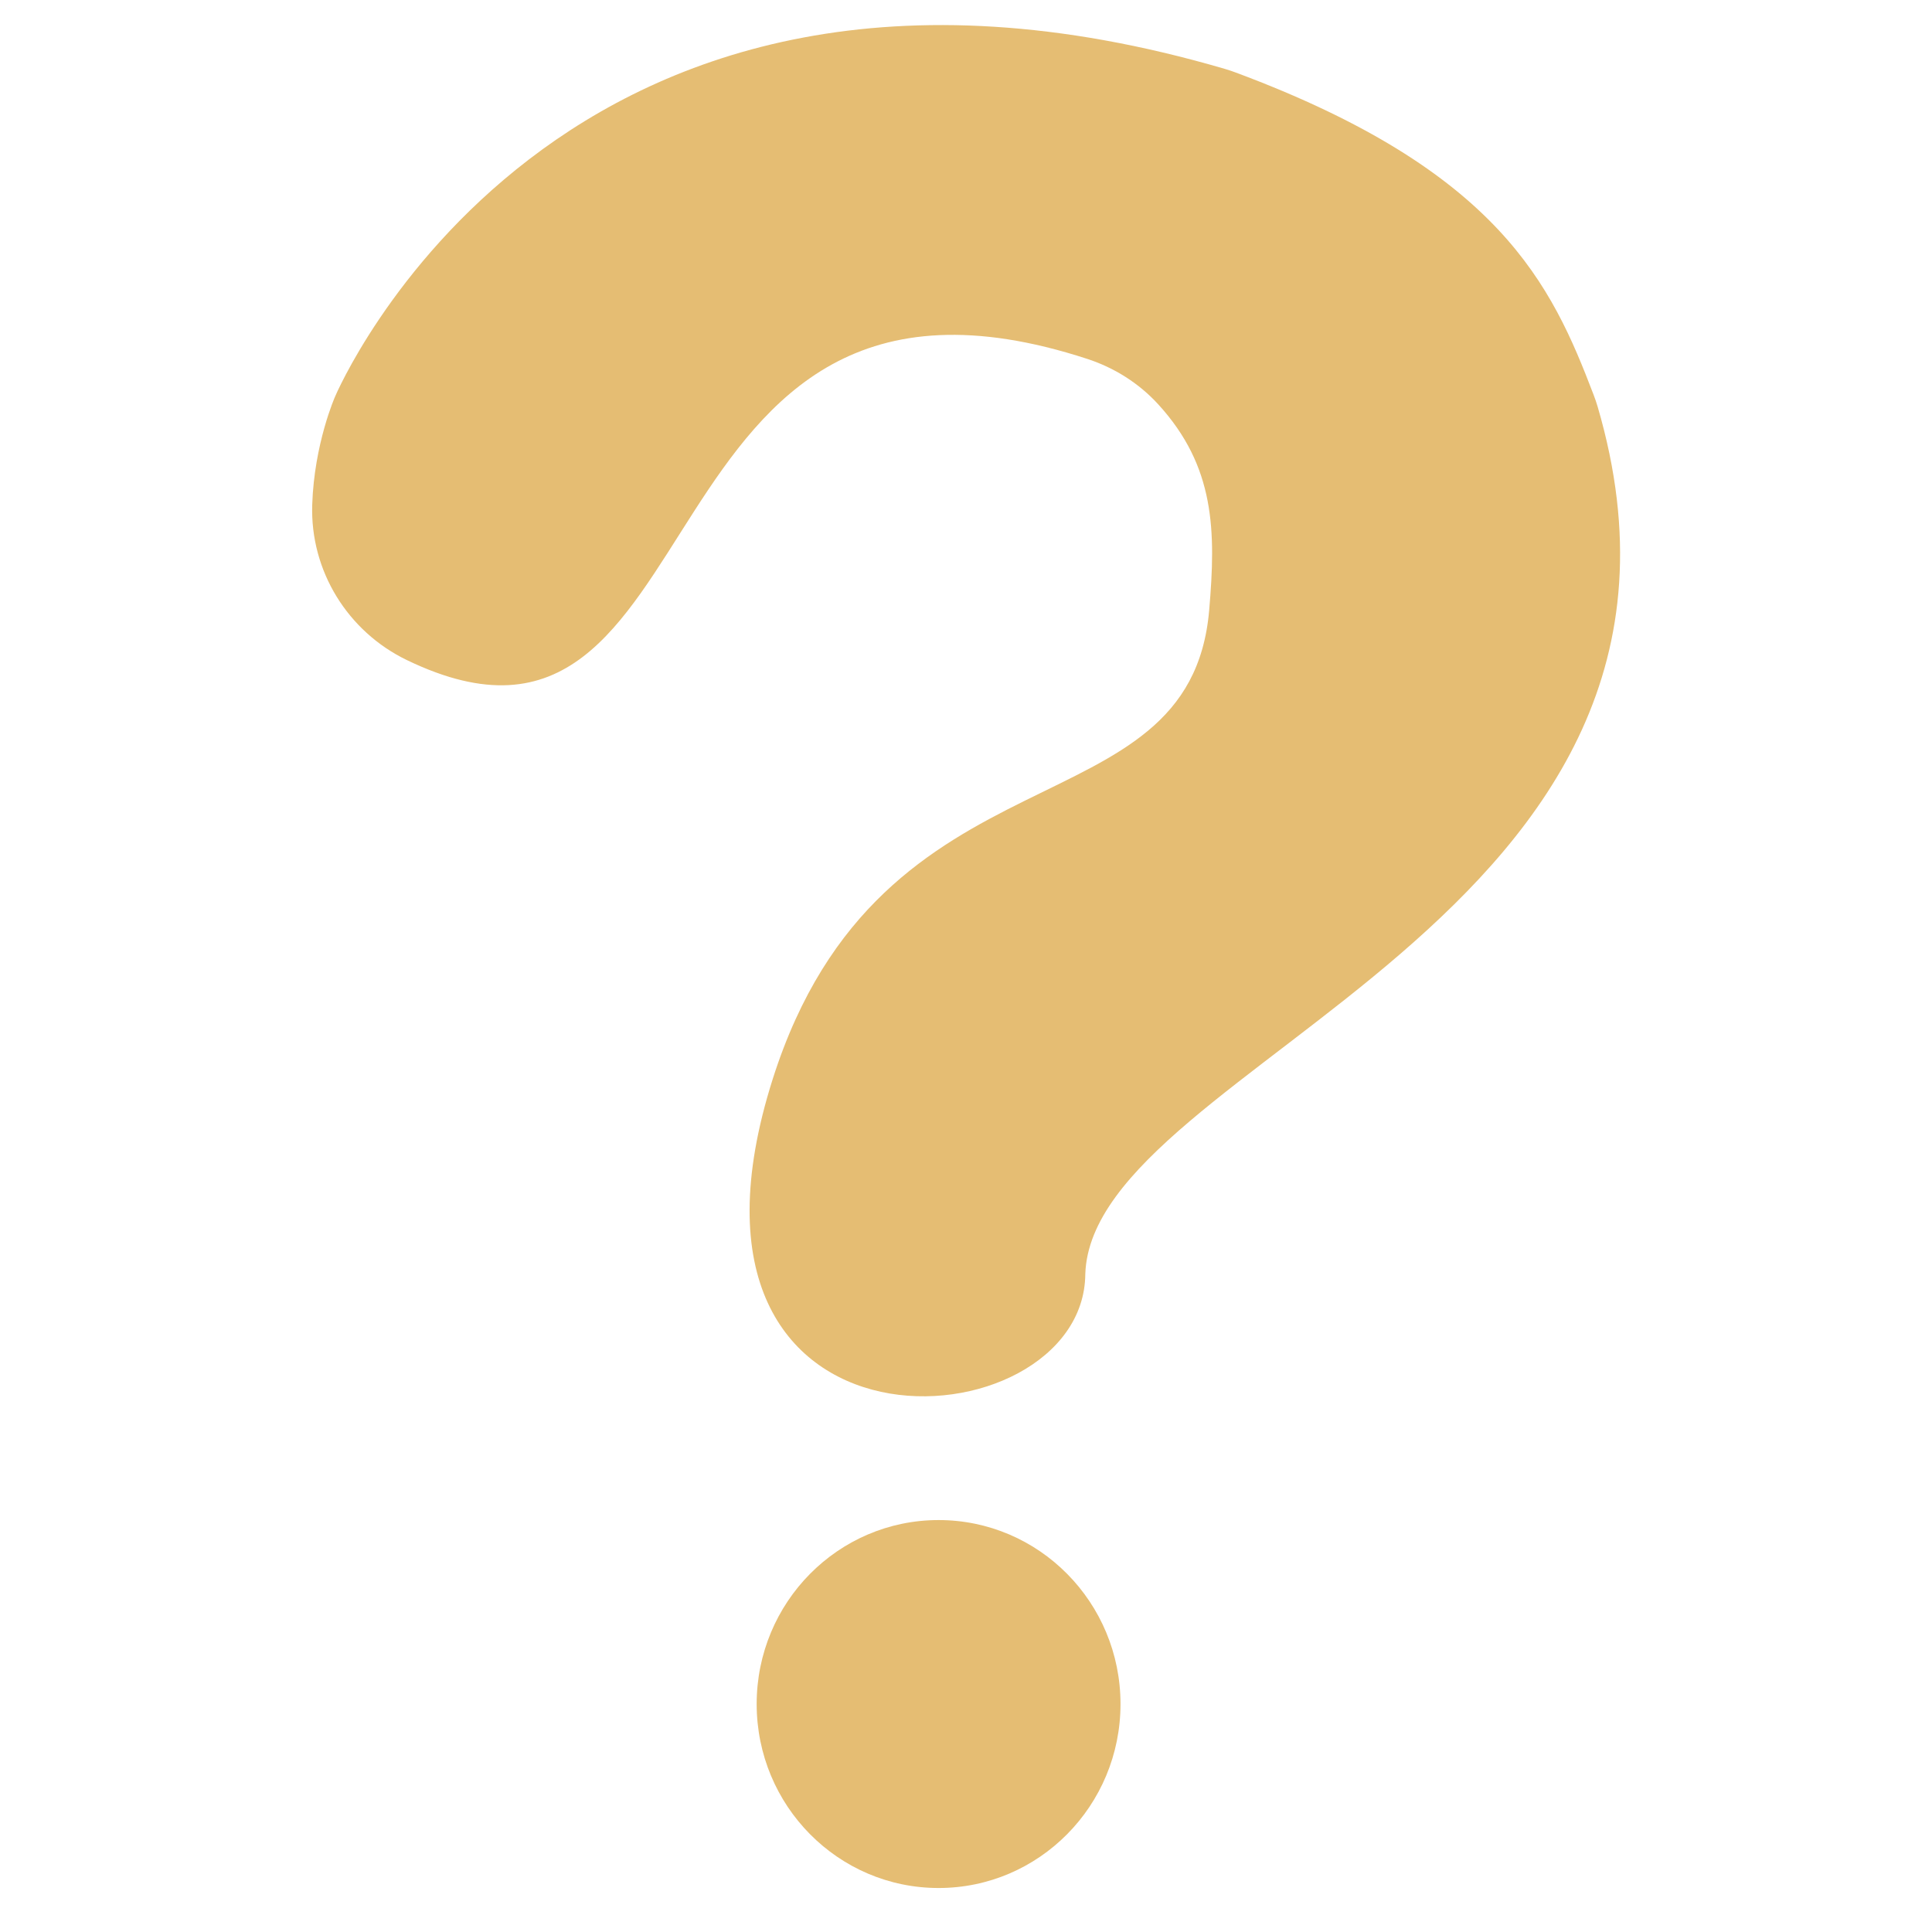 <?xml version="1.0" encoding="UTF-8"?>
<svg id="Ebene_1" data-name="Ebene 1" xmlns="http://www.w3.org/2000/svg" viewBox="0 0 2000 2000">
  <defs>
    <style>
      .cls-1 {
        fill: #e5bd73;
      }
    </style>
  </defs>
  <path class="cls-1" d="M346.86,410.55S575.36-131.19,1267.7,71.24c3.82,1.12,7.6,2.37,11.33,3.76,273.46,101.82,327.26,219.98,370.73,333.87,1.53,4,2.91,8.04,4.12,12.15,155.82,532.15-522.91,678.39-530.38,897.77-1.08,180.14-455.2,212.5-323.6-201.71,112.8-355.03,431.64-251.22,451.83-485.34,7.11-82.39,6.12-148.75-52.76-213.21-19.94-21.83-45.42-37.86-73.53-47.03-474.92-154.88-374.84,470.74-704.18,311.85-61.49-29.67-100.25-92.57-98.05-160.81,2.05-63.47,23.66-111.98,23.66-111.98Z"/>
  <ellipse class="cls-1" cx="971.62" cy="1764.01" rx="188.32" ry="190.45"/>
</svg>